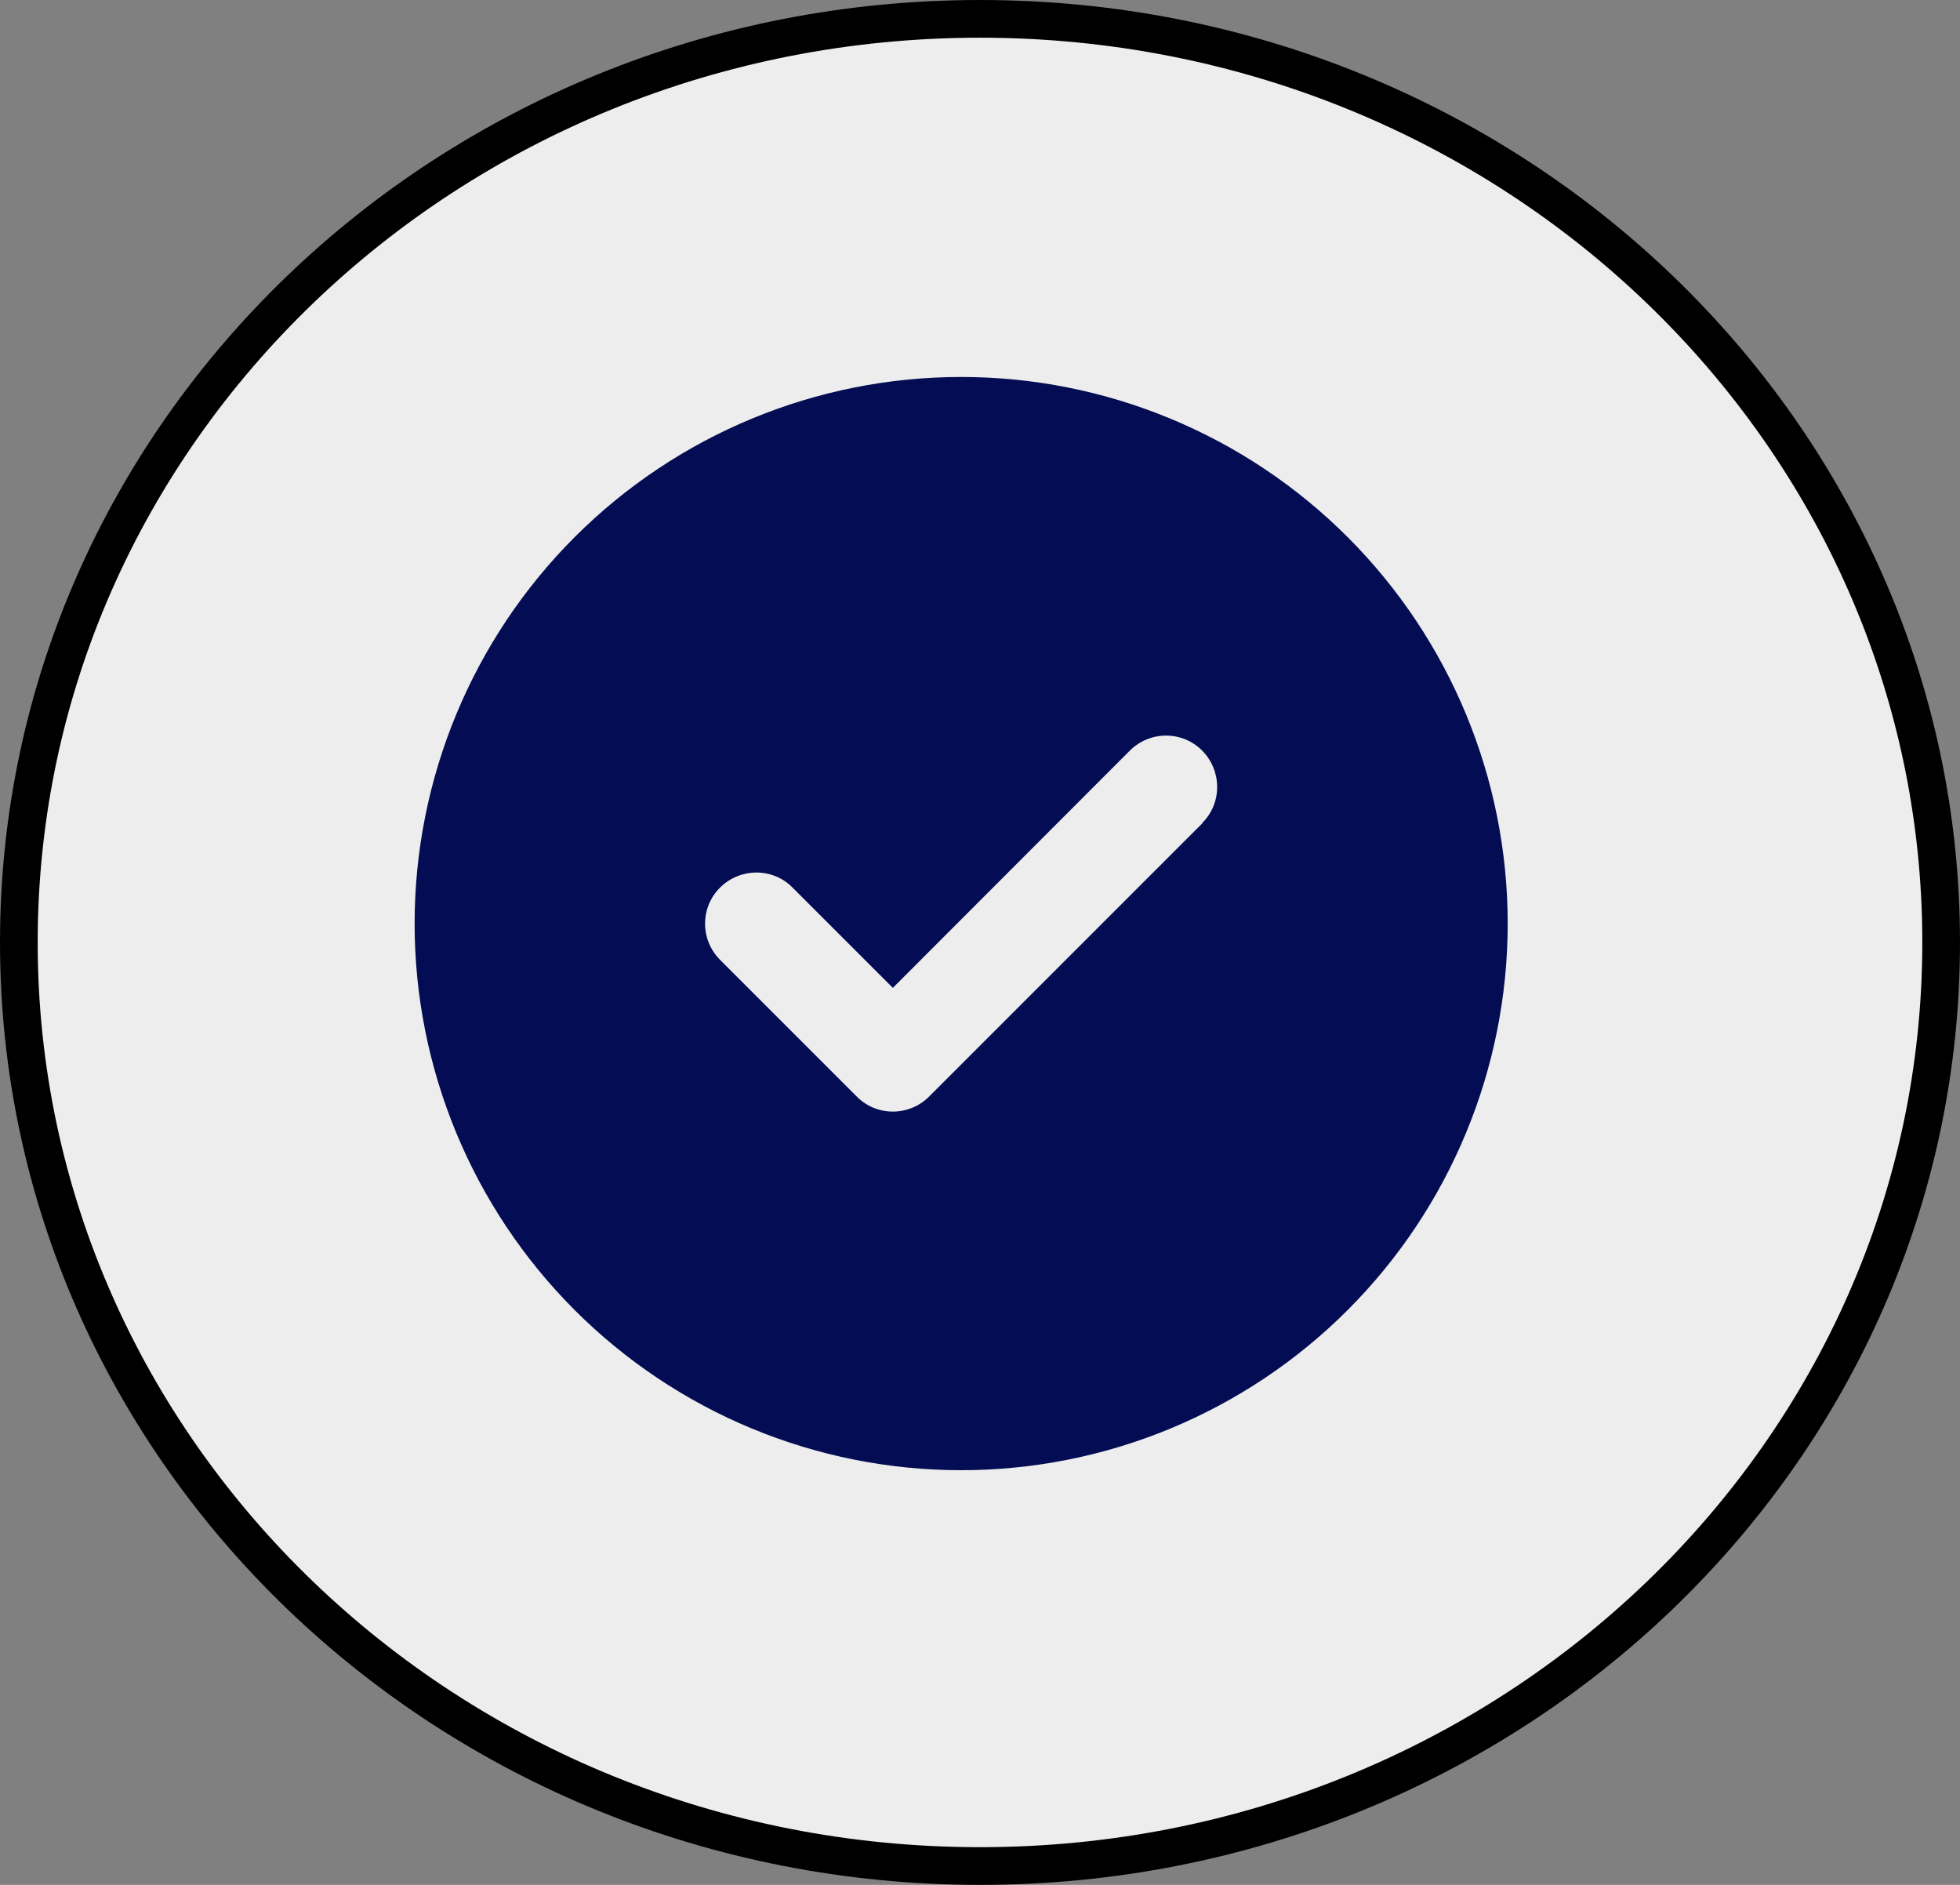 <svg width="52" height="50" viewBox="0 0 52 50" fill="none" xmlns="http://www.w3.org/2000/svg">
<rect x="0" y="0" width="52" height="50" fill="#808080" stroke="none"/>
<path d="M51.5 25C51.5 38.513 40.102 49.5 26 49.5C11.898 49.5 0.5 38.513 0.5 25C0.5 11.487 11.898 0.5 26 0.5C40.102 0.5 51.5 11.487 51.5 25Z" fill="#EDEDED" stroke="black"/>
<g clip-path="url(#clip0_2281_750)">
<path d="M25.5 39C29.346 39 33.034 37.472 35.753 34.753C38.472 32.034 40 28.346 40 24.5C40 20.654 38.472 16.966 35.753 14.247C33.034 11.528 29.346 10 25.5 10C21.654 10 17.966 11.528 15.247 14.247C12.528 16.966 11 20.654 11 24.5C11 28.346 12.528 32.034 15.247 34.753C17.966 37.472 21.654 39 25.5 39ZM31.9 21.838L24.65 29.088C24.118 29.62 23.257 29.62 22.73 29.088L19.105 25.463C18.573 24.93 18.573 24.07 19.105 23.543C19.638 23.016 20.499 23.01 21.025 23.543L23.688 26.205L29.975 19.912C30.507 19.38 31.368 19.38 31.895 19.912C32.422 20.445 32.427 21.305 31.895 21.832L31.9 21.838Z" fill="#040C53"/>
</g>
<defs>
<clipPath id="clip0_2281_750">
<rect width="29" height="29" fill="white" transform="translate(11 10)"/>
</clipPath>
</defs>
</svg>
